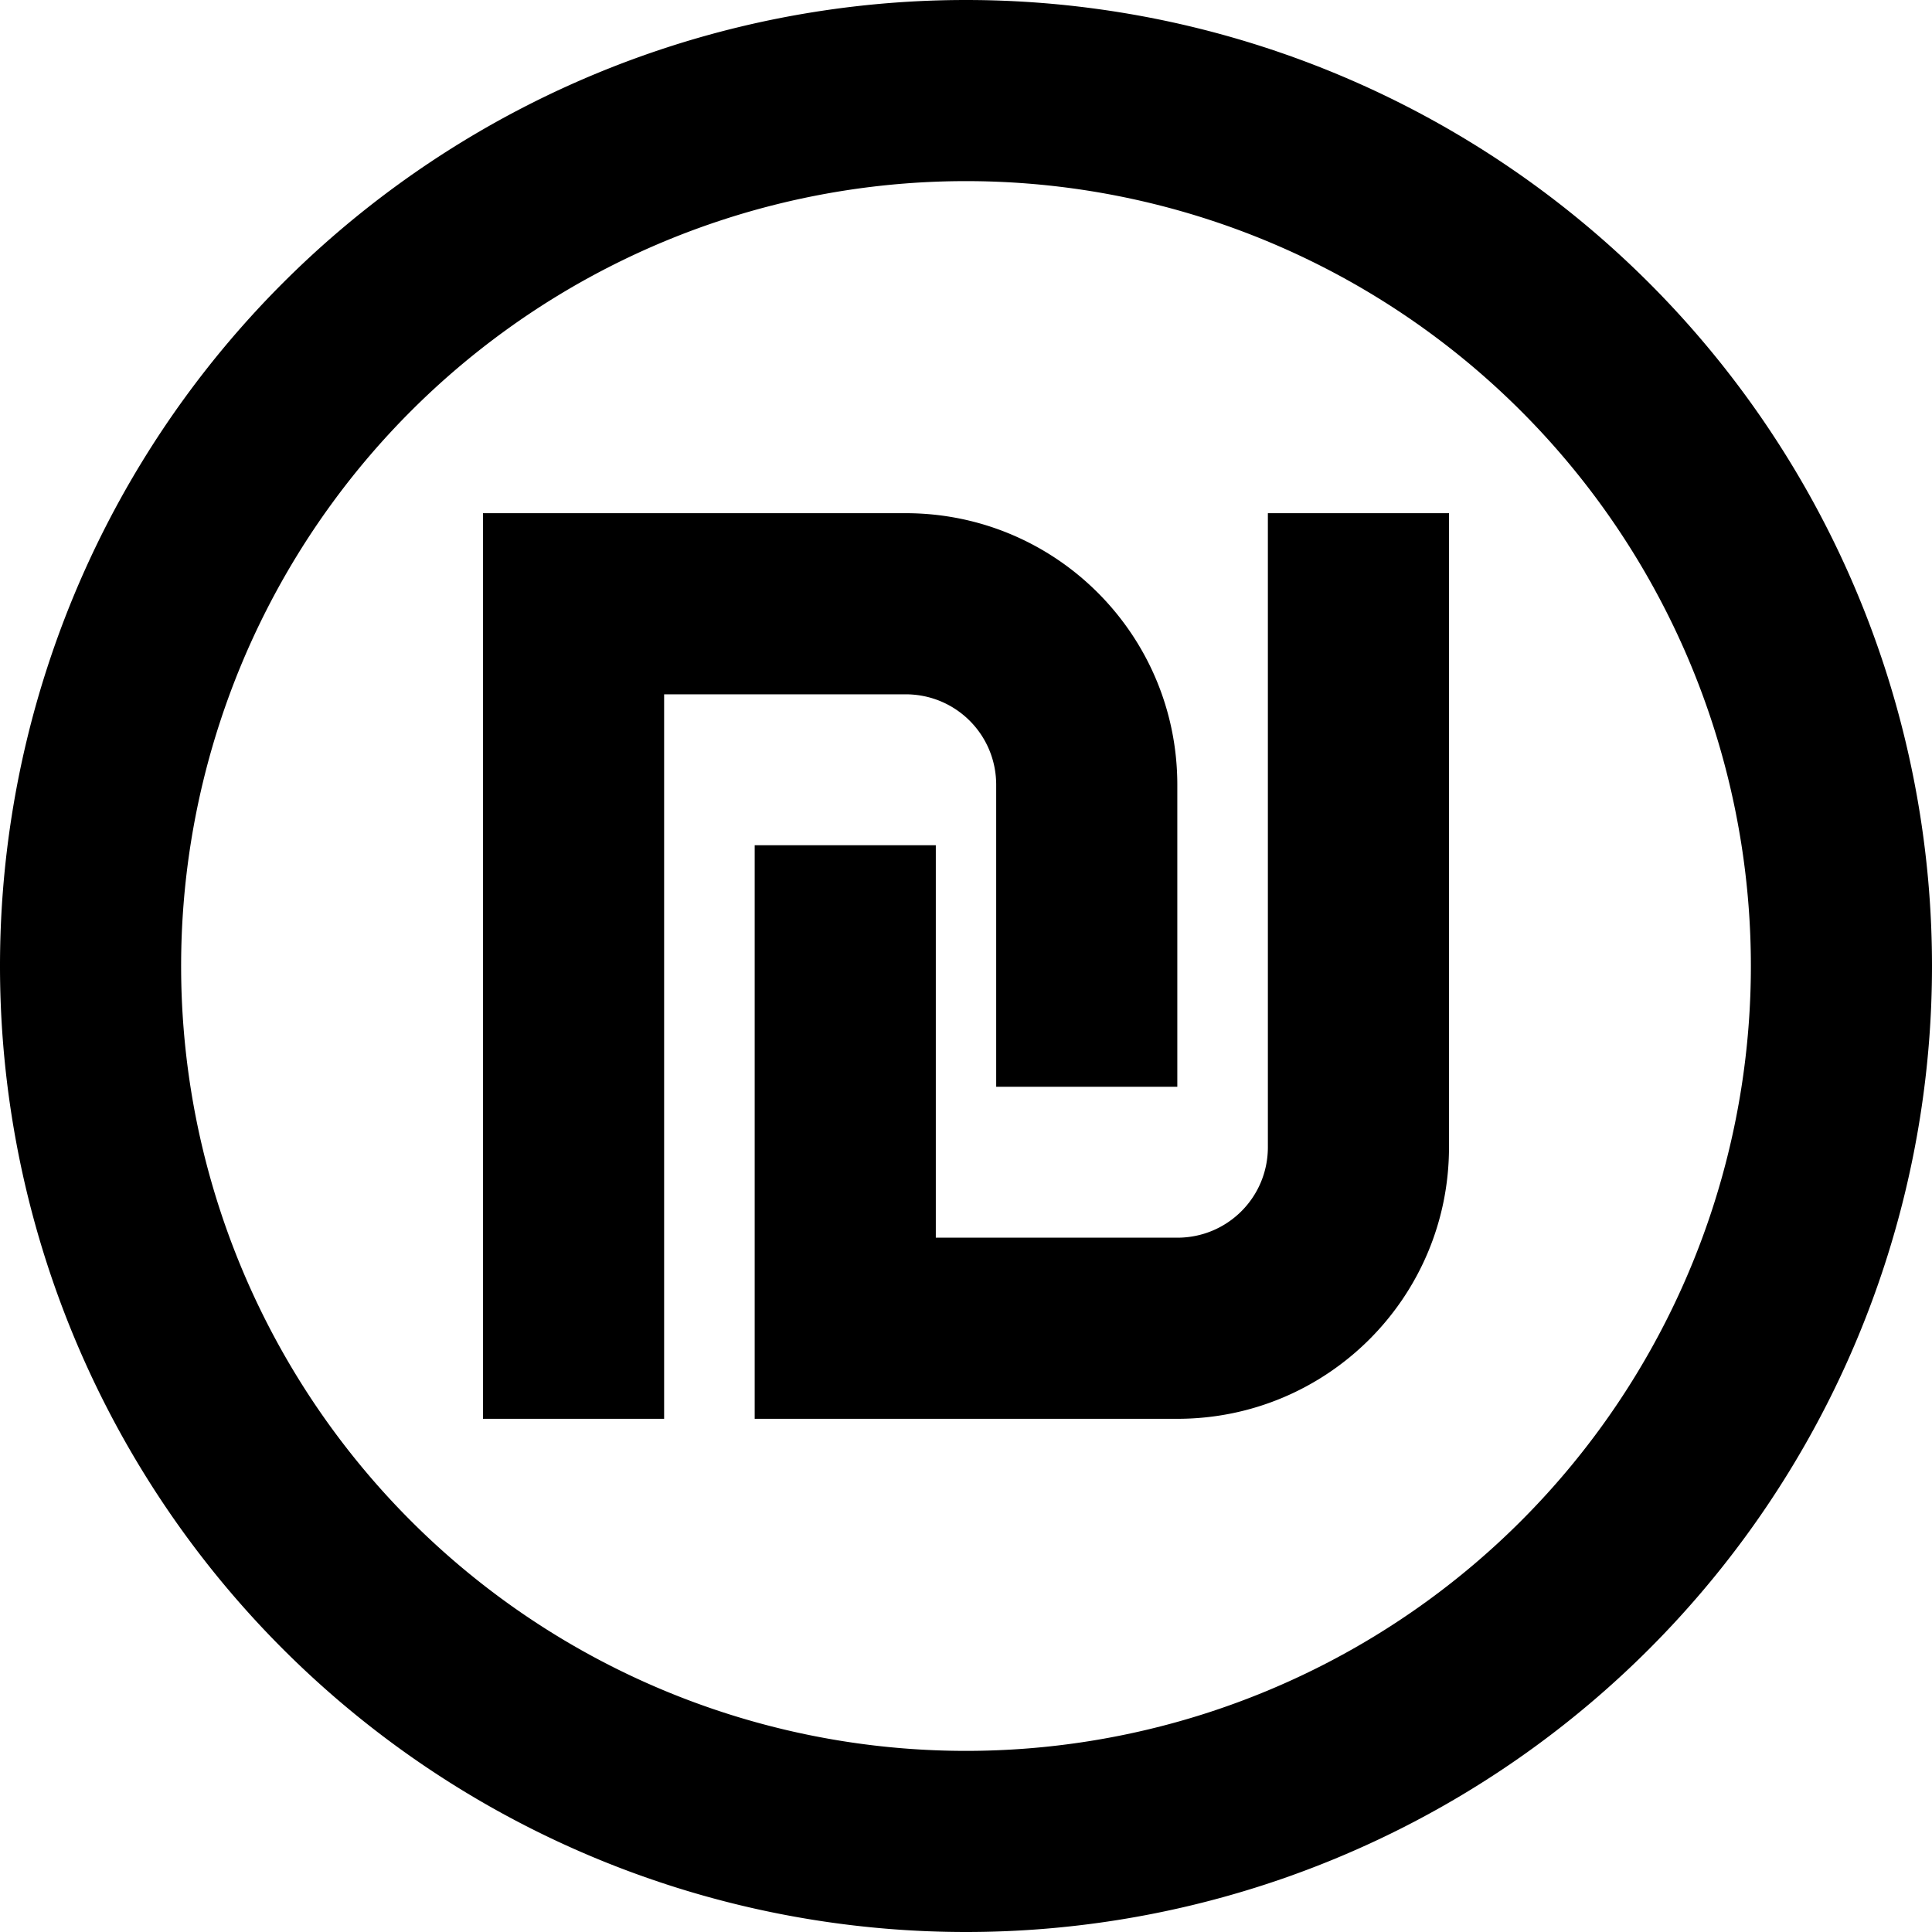 <svg fill="currentColor" xmlns="http://www.w3.org/2000/svg" viewBox="0 0 512 512"><!--! Font Awesome Pro 7.1.0 by @fontawesome - https://fontawesome.com License - https://fontawesome.com/license (Commercial License) Copyright 2025 Fonticons, Inc. --><path fill="currentColor" d="M256 48a208 208 0 1 1 0 416 208 208 0 1 1 0-416zm0 464a256 256 0 1 0 0-512 256 256 0 1 0 0 512zM384 160l0-24-48 0 0 168c0 13.3-10.7 24-24 24l-64 0c0-62.7 0-97.3 0-104l-48 0c0 2.7 0 45.3 0 128l0 24 112 0c39.8 0 72-32.2 72-72l0-144zM152 136l-24 0 0 240 48 0 0-192 64 0c13.3 0 24 10.7 24 24l0 80 48 0 0-80c0-39.8-32.2-72-72-72l-88 0z"/></svg>